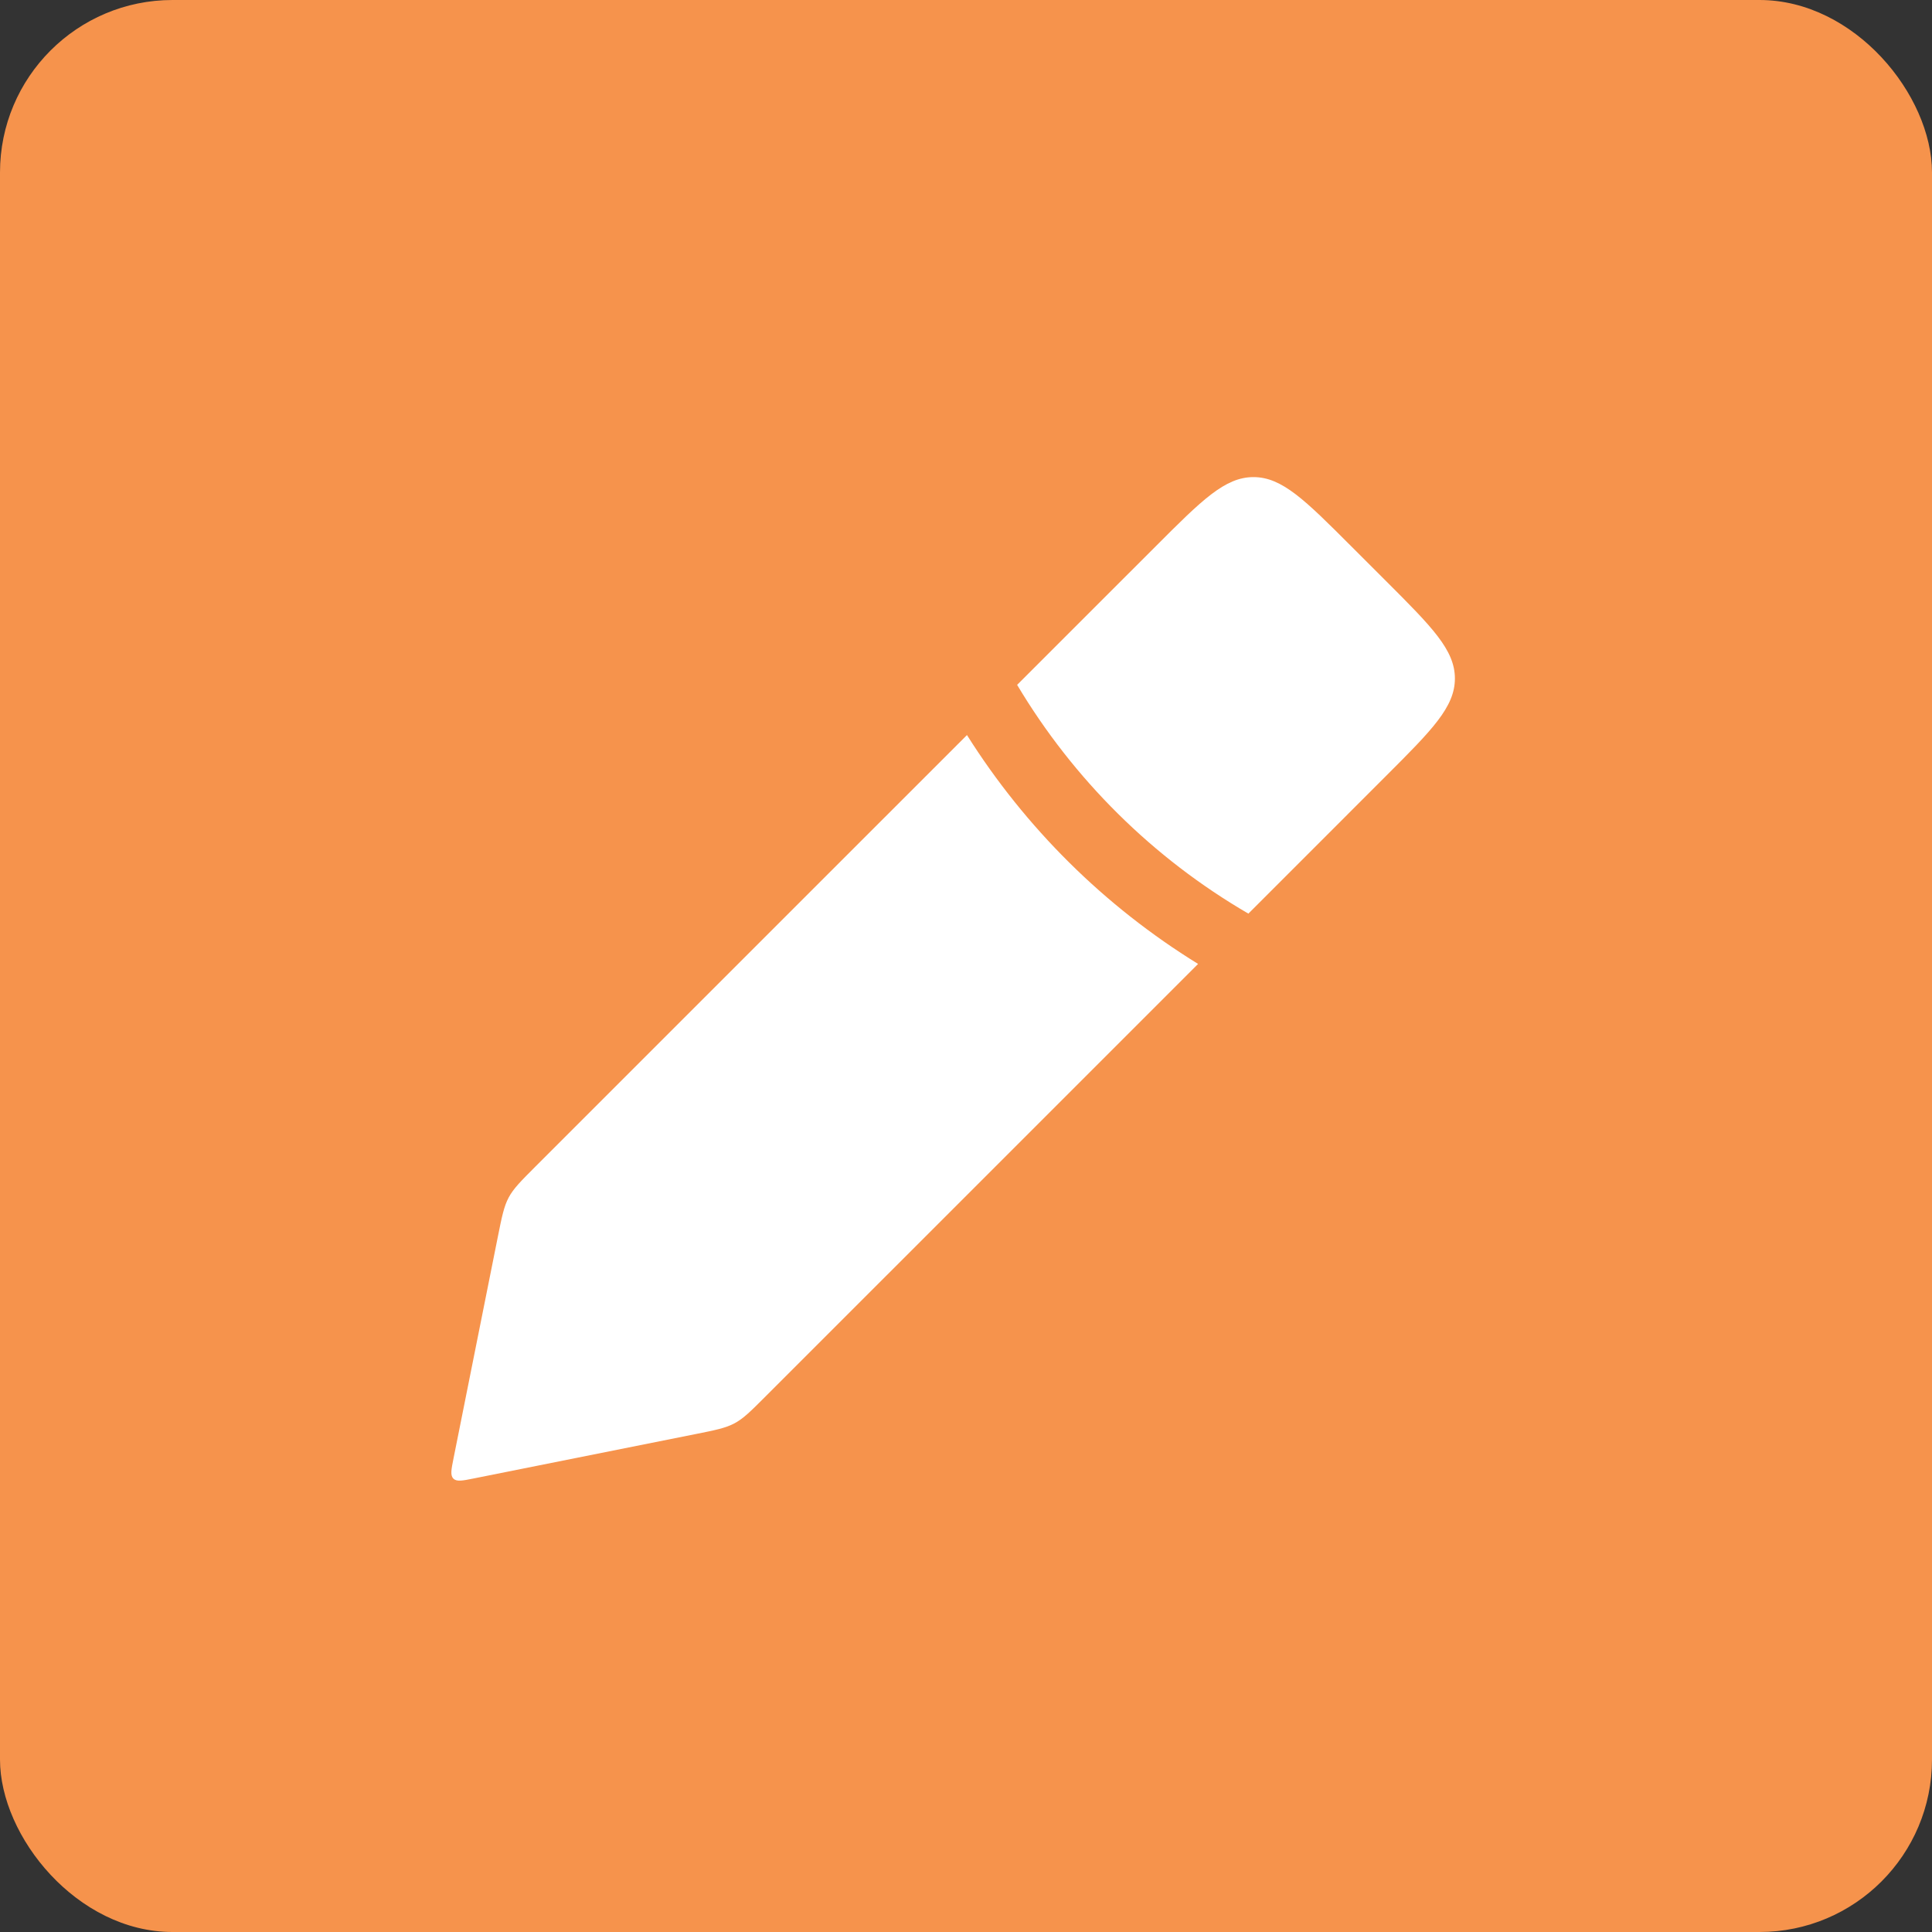 <svg width="56" height="56" viewBox="0 0 56 56" fill="none" xmlns="http://www.w3.org/2000/svg">
<rect x="0" y="0" width="56" height="56" fill="#333333" stroke="none"/>
<rect width="56" height="56" rx="5" fill="#F6934C"/>
<path fill-rule="evenodd" clip-rule="evenodd" d="M29.482 19.851L33.505 15.829C34.838 14.495 35.505 13.829 36.333 13.829C37.161 13.829 37.828 14.495 39.161 15.829L40.171 16.838C41.505 18.172 42.171 18.838 42.171 19.667C42.171 20.495 41.505 21.162 40.171 22.495L36.185 26.482C33.416 24.872 31.112 22.584 29.482 19.851ZM28.028 21.306L15.523 33.81C15.098 34.236 14.885 34.448 14.745 34.709C14.606 34.97 14.547 35.265 14.429 35.854L13.147 42.265C13.08 42.597 13.047 42.764 13.142 42.858C13.236 42.953 13.403 42.92 13.735 42.853L13.735 42.853L13.735 42.853L20.145 41.571C20.735 41.453 21.03 41.394 21.291 41.255C21.552 41.115 21.764 40.902 22.189 40.477L34.727 27.94C32.009 26.265 29.719 23.991 28.028 21.306Z" fill="white"/>
</svg>
